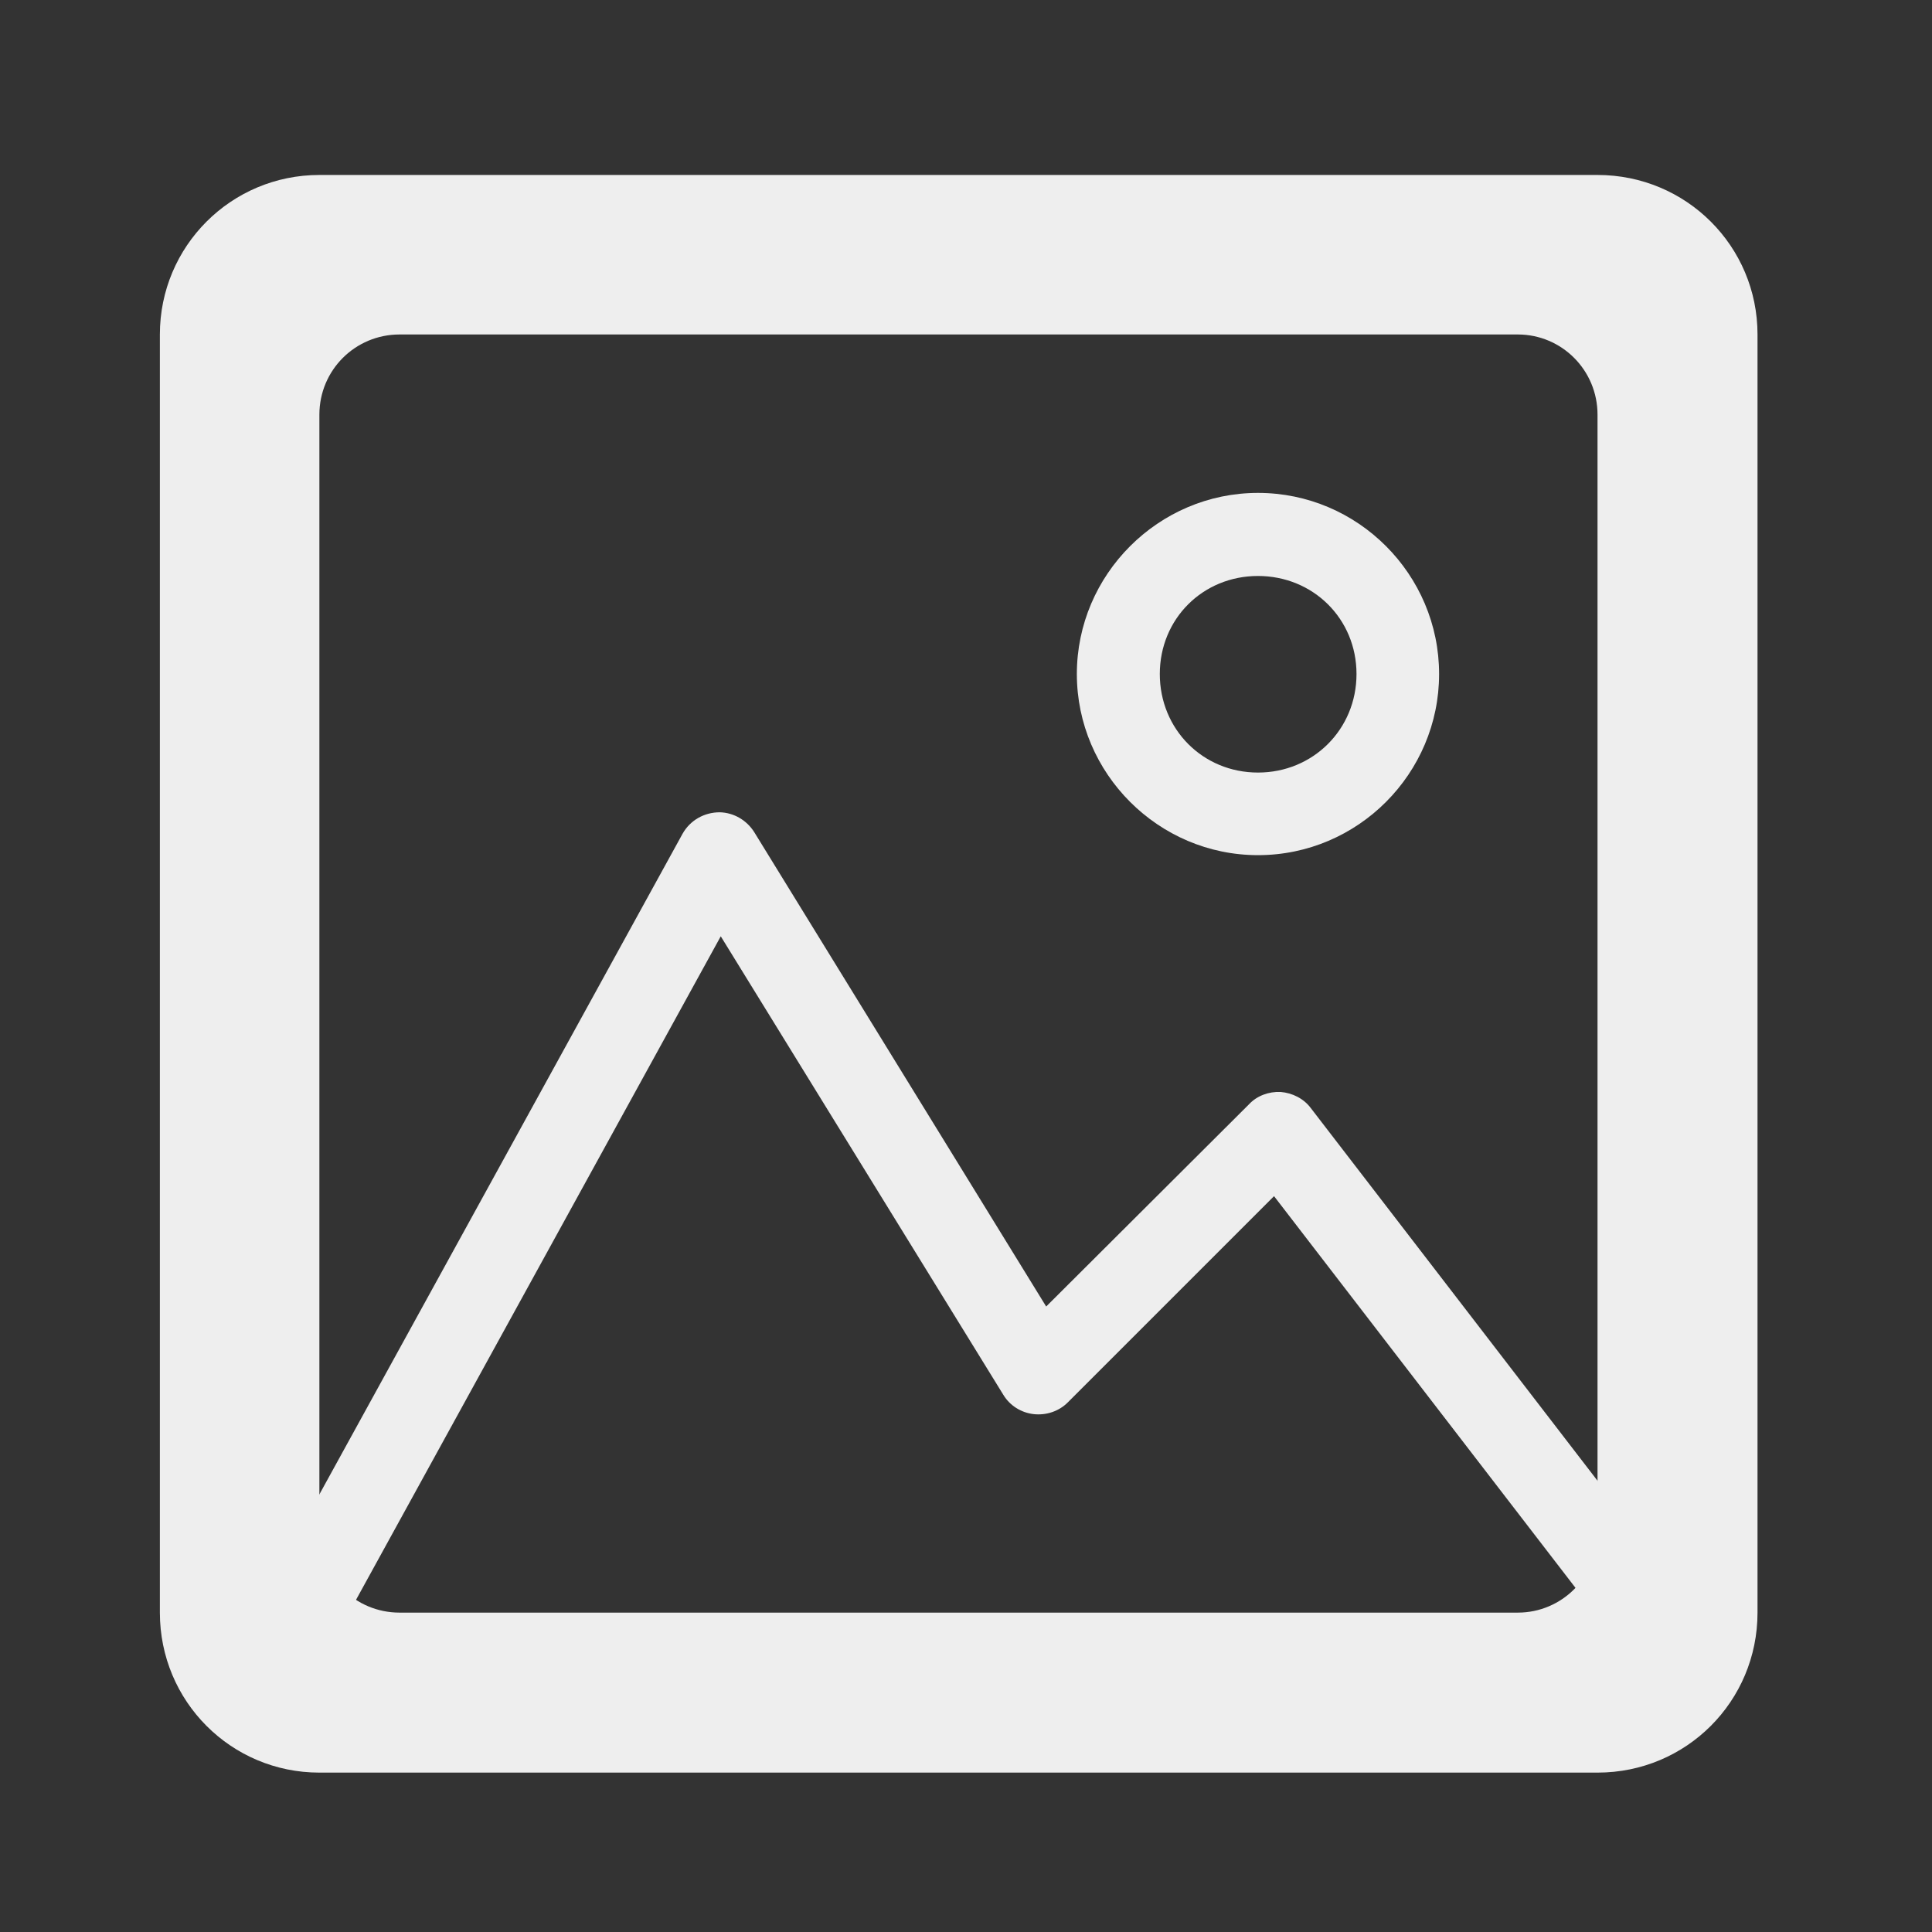 
<svg xmlns="http://www.w3.org/2000/svg" xmlns:xlink="http://www.w3.org/1999/xlink" width="16px" height="16px" viewBox="0 0 16 16" version="1.1">
<rect x="0" y="0" width="16" height="16" fill="#333333" stroke="none"/>
<g id="surface1">
     <defs>
  <style id="current-color-scheme" type="text/css">
   .ColorScheme-Text { color:#eeeeee; } .ColorScheme-Highlight { color:#424242; }
  </style>
 </defs>
<path style="fill:currentColor" class="ColorScheme-Text" d="M 2.645 1.449 C 1.914 1.449 1.324 2.039 1.324 2.77 L 1.324 13.355 C 1.324 14.09 1.914 14.68 2.645 14.68 L 13.23 14.68 C 13.965 14.68 14.555 14.09 14.555 13.355 L 14.555 2.77 C 14.555 2.039 13.965 1.449 13.23 1.449 Z M 3.309 2.77 L 12.57 2.77 C 12.934 2.77 13.23 3.066 13.23 3.434 L 13.23 12.695 C 13.23 13.059 12.934 13.355 12.57 13.355 L 3.309 13.355 C 2.941 13.355 2.645 13.059 2.645 12.695 L 2.645 3.434 C 2.645 3.066 2.941 2.77 3.309 2.77 Z M 3.309 2.77 "/>
     <defs>
  <style id="current-color-scheme" type="text/css">
   .ColorScheme-Text { color:#eeeeee; } .ColorScheme-Highlight { color:#424242; }
  </style>
 </defs>
<path style="fill:currentColor" class="ColorScheme-Text" d="M 5.961 6.727 C 5.832 6.727 5.715 6.793 5.652 6.906 L 2.016 13.52 C 1.953 13.629 1.953 13.762 2.02 13.867 C 2.082 13.973 2.199 14.035 2.32 14.035 C 2.445 14.031 2.559 13.961 2.617 13.852 L 5.969 7.754 L 8.309 11.551 C 8.363 11.641 8.457 11.699 8.559 11.711 C 8.664 11.723 8.77 11.688 8.844 11.613 L 10.551 9.906 L 13.621 13.895 C 13.695 13.996 13.816 14.047 13.938 14.031 C 14.062 14.016 14.164 13.934 14.211 13.82 C 14.258 13.703 14.242 13.574 14.164 13.477 L 10.855 9.176 C 10.797 9.098 10.703 9.051 10.605 9.043 C 10.508 9.039 10.41 9.074 10.344 9.145 L 8.664 10.82 L 6.246 6.891 C 6.184 6.793 6.078 6.73 5.961 6.727 Z M 5.961 6.727 "/>
     <defs>
  <style id="current-color-scheme" type="text/css">
   .ColorScheme-Text { color:#eeeeee; } .ColorScheme-Highlight { color:#424242; }
  </style>
 </defs>
<path style="fill:currentColor" class="ColorScheme-Text" d="M 10.418 4.082 C 9.594 4.082 8.918 4.758 8.918 5.582 C 8.918 6.406 9.594 7.082 10.418 7.082 C 11.246 7.082 11.918 6.406 11.918 5.582 C 11.918 4.758 11.246 4.082 10.418 4.082 Z M 10.418 4.77 C 10.875 4.77 11.234 5.125 11.234 5.582 C 11.234 6.039 10.875 6.398 10.418 6.398 C 9.961 6.398 9.605 6.039 9.605 5.582 C 9.605 5.125 9.961 4.77 10.418 4.77 Z M 10.418 4.77 "/>
</g>
</svg>
